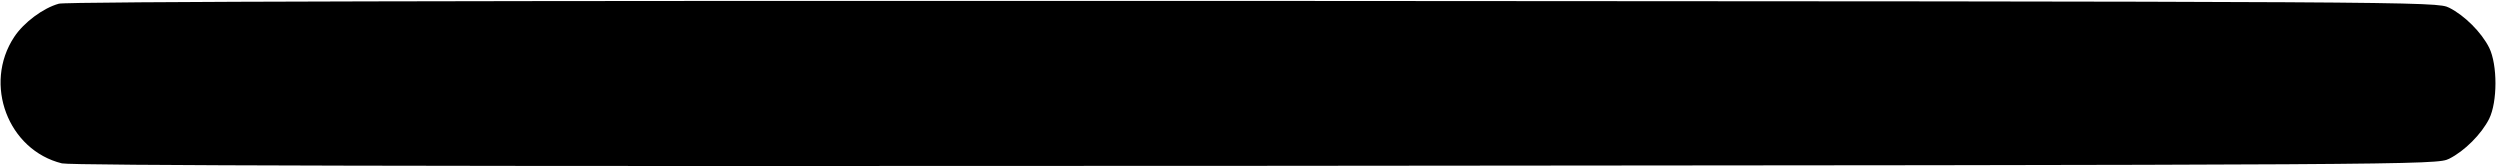 <?xml version="1.0" standalone="no"?>
<!DOCTYPE svg PUBLIC "-//W3C//DTD SVG 20010904//EN"
 "http://www.w3.org/TR/2001/REC-SVG-20010904/DTD/svg10.dtd">
<svg version="1.0" xmlns="http://www.w3.org/2000/svg"
 width="811pt" height="54pt" viewBox="0 0 811 54"
 preserveAspectRatio="xMidYMid meet">
<g transform="translate(0,54) scale(0.1,-0.1)"
fill="#000000" stroke="none">
<path d="M191 528 c-51 -14 -114 -61 -145 -108 -101 -153 -20 -367 155 -410
31 -7 1156 -10 3874 -8 3785 3 3830 3 3870 23 50 25 105 80 130 130 27 55 27
175 0 230 -25 50 -80 105 -130 130 -40 20 -83 20 -3880 22 -2502 1 -3852 -2
-3874 -9z"/>
</g>
</svg>
